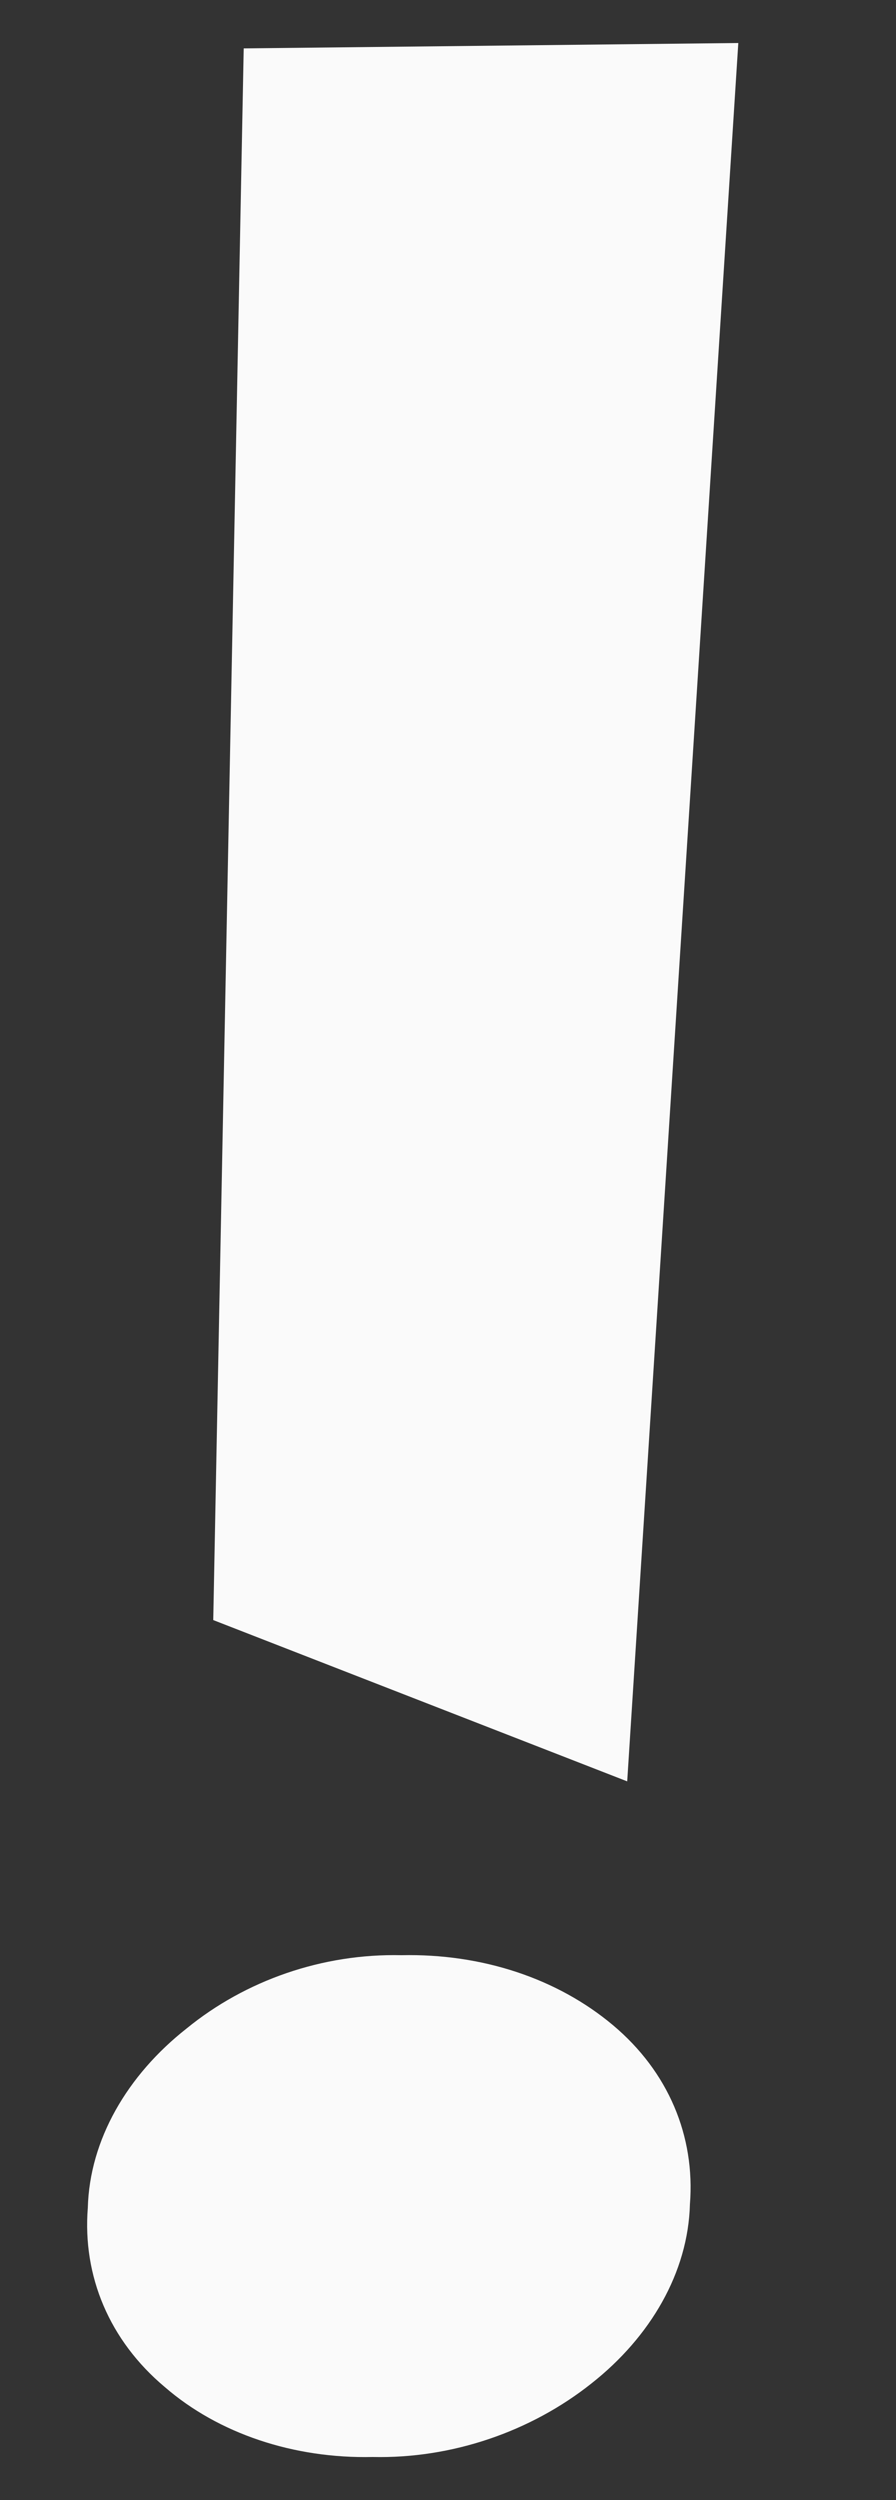 <?xml version="1.0" encoding="utf-8"?>
<!-- Generator: Adobe Illustrator 24.0.0, SVG Export Plug-In . SVG Version: 6.00 Build 0)  -->
<svg version="1.1" id="Calque_1" xmlns="http://www.w3.org/2000/svg" xmlns:xlink="http://www.w3.org/1999/xlink" x="0px" y="0px"
	 viewBox="0 0 50 139.5" style="enable-background:new 0 0 50 139.5;" xml:space="preserve">
<rect x="0" y="0" width="50" height="139.5" fill="#333333" stroke="none"/>
<style type="text/css">
	.st0{fill:#FAFAFA;}
</style>
<title>Fichier 9</title>
<g id="Calque_2_1_">
	<g id="Calque_1-2">
		<path class="st0" d="M22.4,109.1c4.5-0.1,8.7,1.3,11.8,3.9c3.1,2.6,4.6,6.2,4.3,10c-0.1,3.8-2.2,7.4-5.5,10
			c-3.4,2.7-7.8,4.2-12.2,4.1c-4.4,0.1-8.6-1.3-11.6-3.9c-3.1-2.6-4.6-6.2-4.3-10c0.1-3.8,2.2-7.4,5.5-10
			C13.7,110.5,18,109,22.4,109.1z M11.9,90.4l1.7-87.7l27.6-0.3l-6.2,97L11.9,90.4z"/>
	</g>
</g>
</svg>
